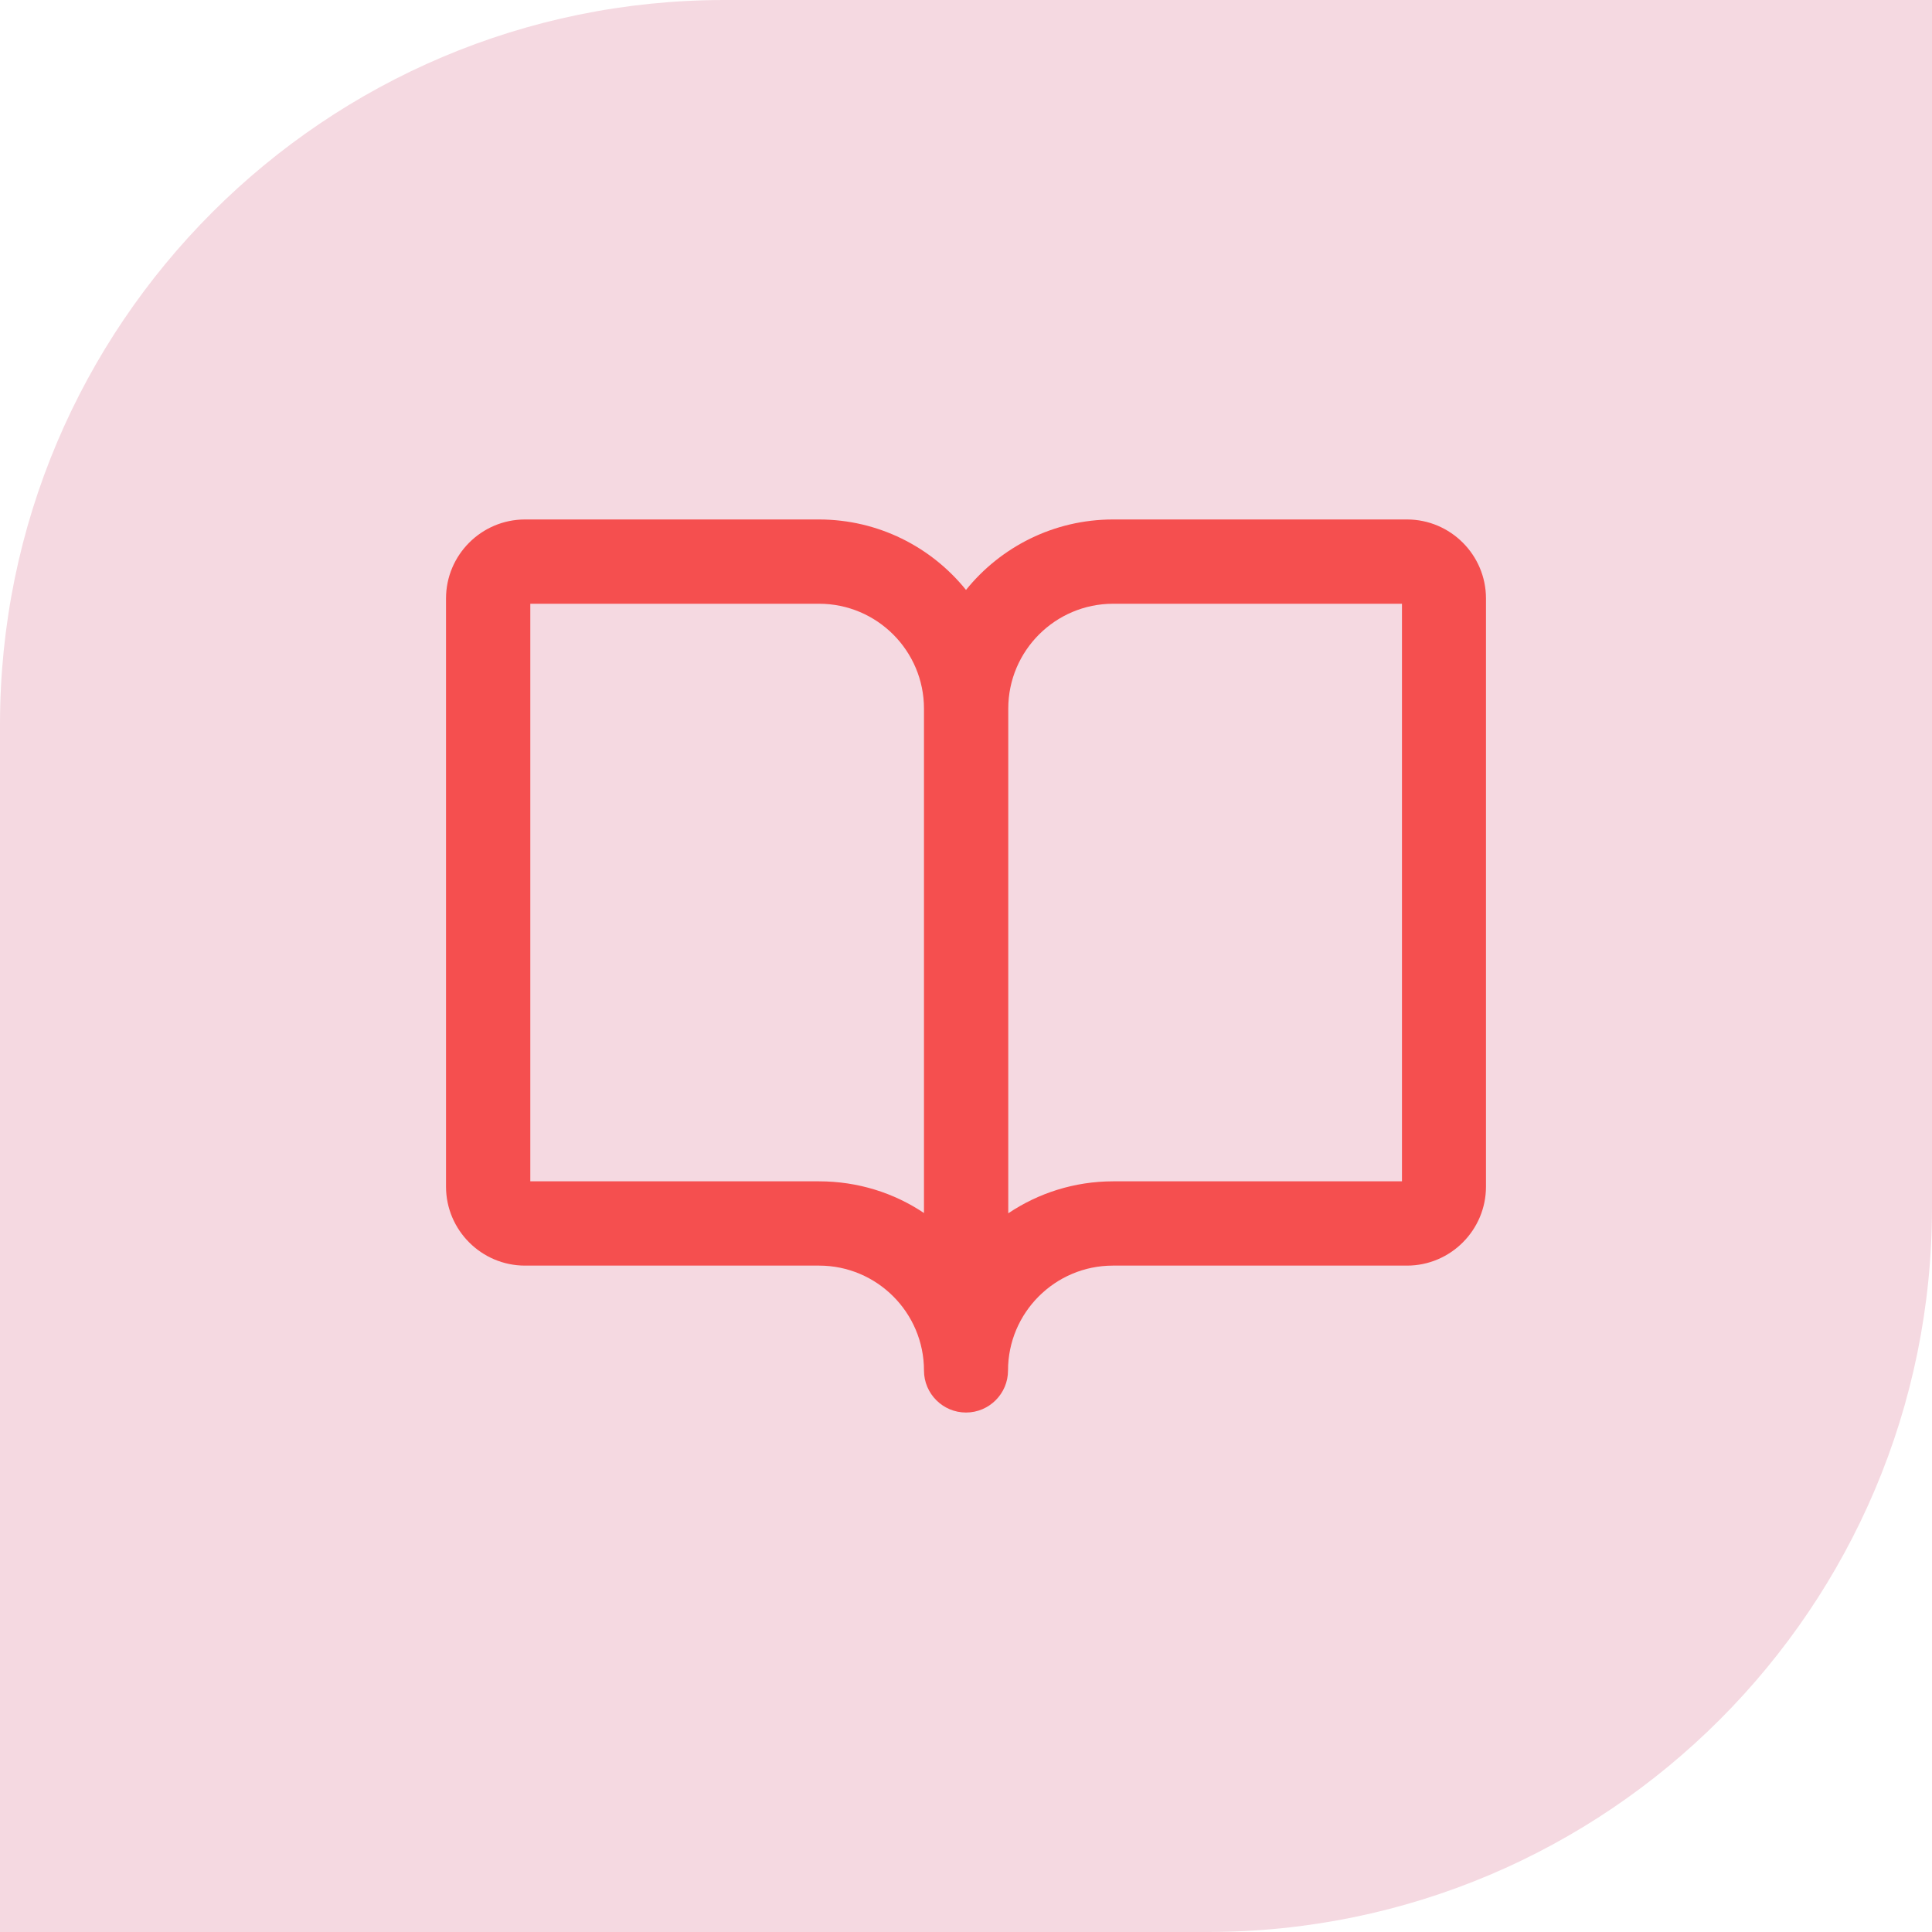<svg xmlns="http://www.w3.org/2000/svg" width="64" height="64" viewBox="0 0 64 64" fill="none"><path d="M24 0H64V40C64 53.247 53.247 64 40 64H0V24C0 10.753 10.753 0 24 0Z" fill="#F5D9E1"/><path d="M46.617 17.208H36.875C34.908 17.208 33.15 18.117 32 19.542C30.85 18.117 29.092 17.208 27.125 17.208H17.392C15.95 17.208 14.775 18.383 14.775 19.825V39.308C14.775 40.75 15.95 41.925 17.392 41.925H27.133C29.05 41.925 30.608 43.483 30.608 45.4C30.608 46.167 31.233 46.792 32 46.792C32.767 46.792 33.392 46.167 33.392 45.4C33.392 43.483 34.95 41.925 36.867 41.925H46.608C48.05 41.925 49.225 40.75 49.225 39.308V19.825C49.225 18.383 48.05 17.208 46.608 17.208H46.617ZM27.133 39.133H17.567V20H27.133C29.05 20 30.608 21.558 30.608 23.475V40.183C29.617 39.517 28.417 39.133 27.133 39.133ZM46.442 39.133H36.875C35.592 39.133 34.392 39.525 33.4 40.192V23.475C33.4 21.558 34.958 20 36.875 20H46.442V39.133Z" fill="#F54F4F"/></svg>
